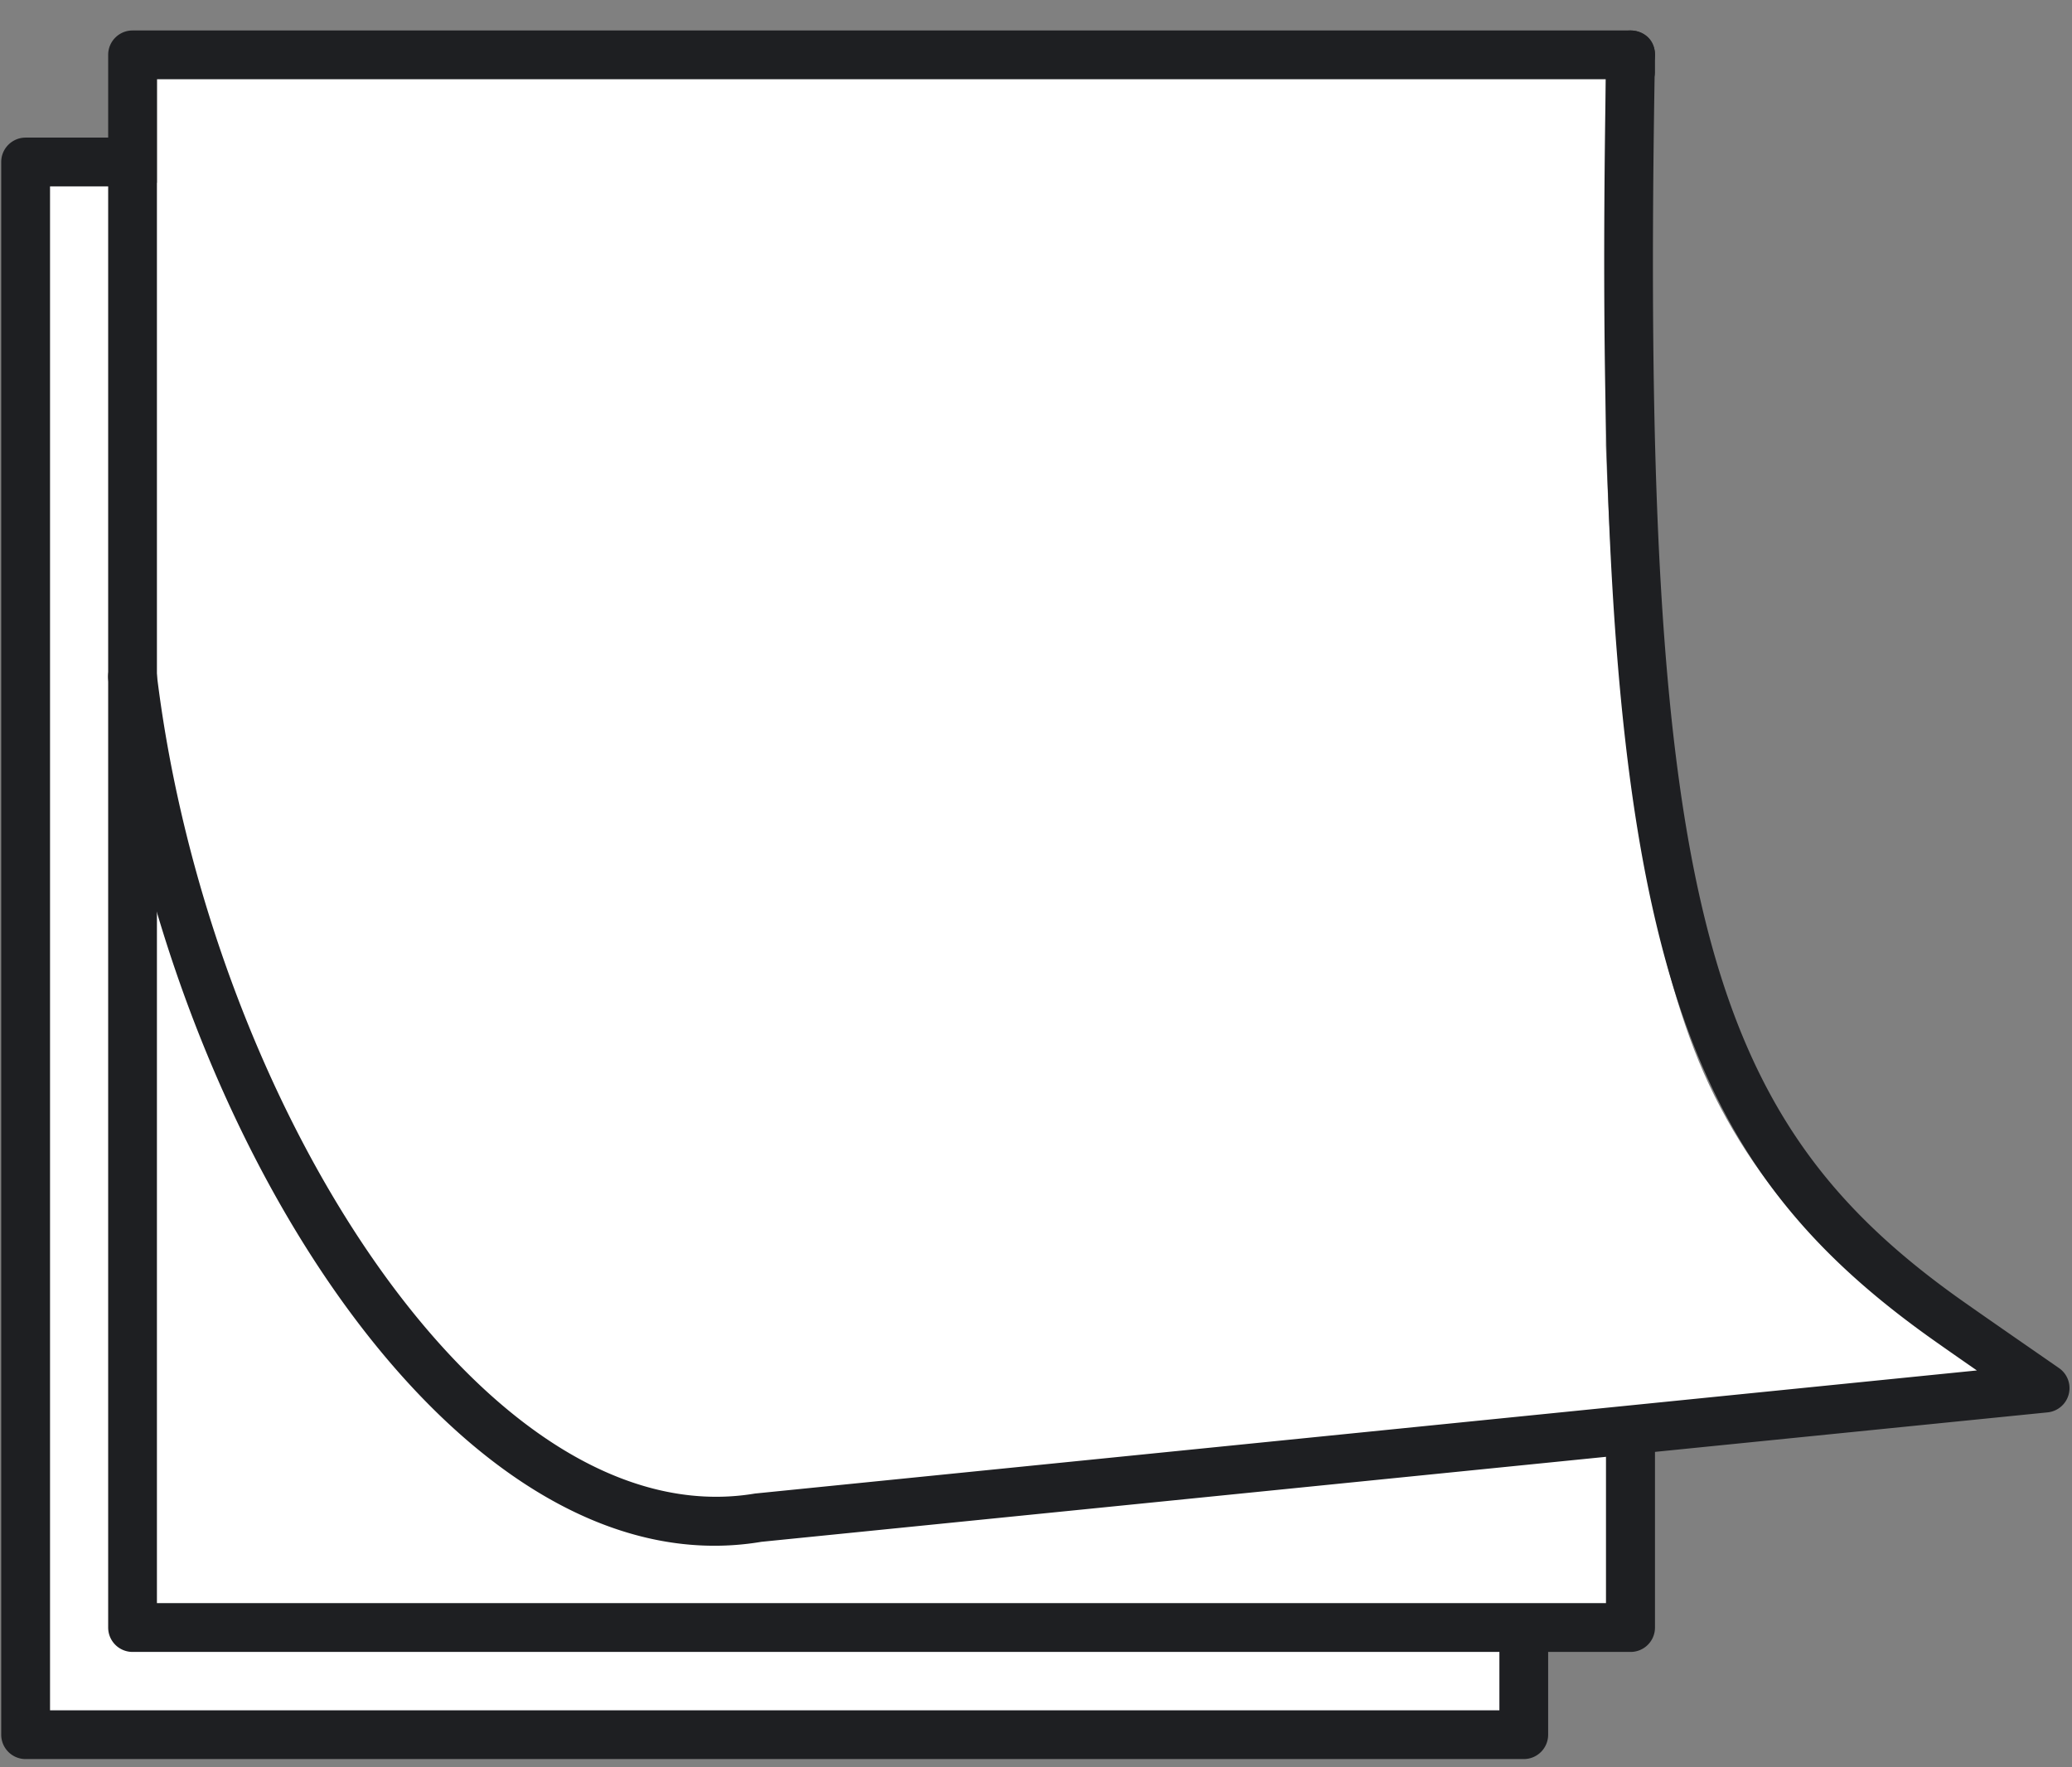 <svg xmlns="http://www.w3.org/2000/svg" width="34" height="29" viewBox="0 0 34 29">
    <rect x="0" y="0" width="34" height="29" fill="#808080" stroke="none"/>
    <g fill="none" fill-rule="evenodd">
        <path fill="#FFF" d="M.784 3h1.792V1.244H26.35v6.058c.175 4.704.685 8.079 1.53 10.123.846 2.045 2.451 3.755 4.815 5.13l-6.345.73v3.075h-1.684v1.848H.784V3z"/>
        <path fill="#1E1F22" fill-rule="nonzero" d="M24.604 26.905a.4.4 0 1 1 .8 0v1.56a.4.4 0 0 1-.4.4H.42a.4.4 0 0 1-.4-.4V2.658c0-.221.18-.4.4-.4h1.722a.4.4 0 1 1 0 .8H.821v25.007h23.783v-1.16z"/>
        <path fill="#1E1F22" fill-rule="nonzero" d="M26.357 23.528a.4.4 0 1 1 .8 0v3.179a.4.4 0 0 1-.4.4H2.175a.4.4 0 0 1-.4-.4V.9c0-.221.179-.4.4-.4h24.582a.4.4 0 1 1 0 .8H2.575v25.006h23.782v-2.78z"/>
        <path fill="#1E1F22" fill-rule="nonzero" d="M32.088 21.266c.342.246 1.631 1.135 1.7 1.184a.4.4 0 0 1-.188.726L12.495 25.3c-5.01.844-9.818-6.729-10.717-14.142a.4.4 0 1 1 .794-.097c.85 7.016 5.405 14.189 9.816 13.447l20.051-2.02c-.332-.23-.665-.463-.818-.573-4.366-3.14-5.517-7.01-5.264-21.022.01-.528.8-.52.8.008v.289a.402.402 0 0 1-.006.07c-.224 13.485.874 17.083 4.937 20.006z"/>
    </g>
</svg>
